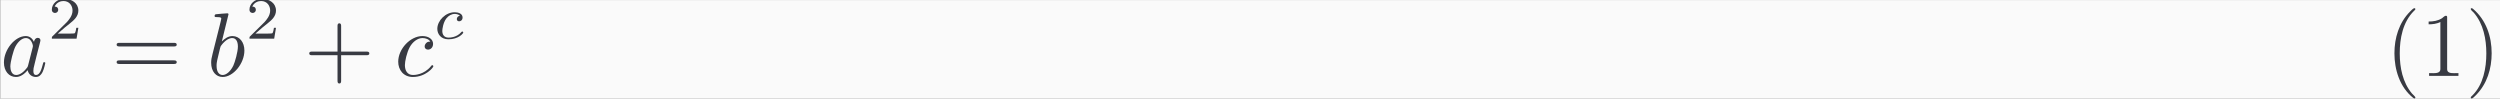 <?xml version='1.0' encoding='UTF-8'?>
<!-- This file was generated by dvisvgm 2.13.3 -->
<svg version='1.1' xmlns='http://www.w3.org/2000/svg' xmlns:xlink='http://www.w3.org/1999/xlink' width='460.96pt' height='18.163pt' viewBox='327.902 39.476 460.96 18.163'>
<rect x="327.902" y="39.476" width="460.96" height="18.163" fill="#808080" stroke="none"/>
<defs>
<path id='g2-40' d='M3.328-7.875C3.181-7.822 2.992-7.612 2.866-7.486C1.575-6.195 1.05-4.41 1.05-2.635C1.05-.735 1.669 1.291 3.213 2.53C3.265 2.562 3.328 2.614 3.391 2.614S3.486 2.551 3.486 2.509C3.486 2.394 3.202 2.173 3.087 2.037C2.005 .745 1.669-.976 1.669-2.625C1.669-4.357 2.016-6.258 3.318-7.56C3.381-7.623 3.486-7.696 3.486-7.78C3.486-7.843 3.433-7.885 3.37-7.885C3.36-7.885 3.339-7.875 3.328-7.875Z'/>
<path id='g2-41' d='M.651-7.875C.609-7.854 .588-7.822 .588-7.791C.588-7.665 .829-7.486 .945-7.36C2.068-6.058 2.404-4.284 2.404-2.625C2.404-.934 2.058 .987 .798 2.247C.724 2.32 .588 2.425 .588 2.509C.588 2.562 .64 2.614 .704 2.614H.714C.84 2.593 1.05 2.373 1.176 2.247C2.499 .924 3.024-.861 3.024-2.646C3.024-4.578 2.394-6.499 .861-7.801C.808-7.833 .756-7.885 .693-7.885C.682-7.885 .672-7.885 .651-7.875Z'/>
<path id='g2-49' d='M.945-6.331V-6.006C1.396-6.006 1.9-6.058 2.31-6.279V-.798C2.31-.389 1.911-.326 1.501-.326C1.323-.326 1.144-.336 .997-.336V-.011H4.41V-.336C4.231-.336 4.053-.326 3.885-.326C3.465-.326 3.097-.389 3.097-.787V-6.835C3.097-6.93 3.066-7.003 2.95-7.003C2.803-7.003 2.625-6.804 2.509-6.72C2.047-6.415 1.48-6.331 .945-6.331Z'/>
<path id='g3-99' d='M3.055-2.671C2.803-2.629 2.699-2.434 2.699-2.28C2.699-2.092 2.845-2.022 2.971-2.022C3.124-2.022 3.368-2.134 3.368-2.469C3.368-2.943 2.824-3.075 2.448-3.075C1.402-3.075 .432-2.113 .432-1.144C.432-.544 .851 .07 1.723 .07C2.901 .07 3.452-.621 3.452-.718C3.452-.76 3.389-.837 3.333-.837C3.292-.837 3.278-.823 3.222-.767C2.678-.126 1.862-.126 1.736-.126C1.234-.126 1.011-.467 1.011-.9C1.011-1.102 1.109-1.862 1.471-2.343C1.736-2.685 2.099-2.88 2.448-2.88C2.545-2.88 2.88-2.866 3.055-2.671Z'/>
<path id='g1-43' d='M4.294-2.415H7.224C7.371-2.415 7.57-2.415 7.57-2.625S7.371-2.835 7.224-2.835H4.294V-5.775C4.294-5.922 4.294-6.121 4.084-6.121S3.874-5.922 3.874-5.775V-2.835H.934C.787-2.835 .588-2.835 .588-2.625S.787-2.415 .934-2.415H3.874V.525C3.874 .672 3.874 .871 4.084 .871S4.294 .672 4.294 .525V-2.415Z'/>
<path id='g1-61' d='M7.213-3.433C7.371-3.433 7.57-3.433 7.57-3.643S7.371-3.853 7.224-3.853H.934C.787-3.853 .588-3.853 .588-3.643S.787-3.433 .945-3.433H7.213ZM7.224-1.396C7.371-1.396 7.57-1.396 7.57-1.606S7.371-1.816 7.213-1.816H.945C.787-1.816 .588-1.816 .588-1.606S.787-1.396 .934-1.396H7.224Z'/>
<path id='g4-50' d='M3.522-1.269H3.285C3.264-1.116 3.194-.704 3.103-.635C3.048-.593 2.511-.593 2.413-.593H1.13C1.862-1.241 2.106-1.437 2.525-1.764C3.041-2.176 3.522-2.608 3.522-3.271C3.522-4.115 2.783-4.631 1.89-4.631C1.025-4.631 .439-4.024 .439-3.382C.439-3.027 .739-2.992 .809-2.992C.976-2.992 1.179-3.11 1.179-3.361C1.179-3.487 1.13-3.731 .767-3.731C.983-4.226 1.458-4.38 1.785-4.38C2.483-4.38 2.845-3.836 2.845-3.271C2.845-2.664 2.413-2.183 2.19-1.932L.509-.272C.439-.209 .439-.195 .439 0H3.313L3.522-1.269Z'/>
<path id='g0-97' d='M3.916-3.969C3.727-4.357 3.423-4.641 2.95-4.641C1.722-4.641 .42-3.097 .42-1.564C.42-.578 .997 .116 1.816 .116C2.026 .116 2.551 .073 3.181-.672C3.265-.231 3.633 .116 4.137 .116C4.504 .116 4.746-.126 4.914-.462C5.092-.84 5.229-1.48 5.229-1.501C5.229-1.606 5.134-1.606 5.103-1.606C4.998-1.606 4.987-1.564 4.956-1.417C4.777-.735 4.588-.116 4.158-.116C3.874-.116 3.843-.389 3.843-.599C3.843-.829 3.864-.913 3.979-1.375C4.095-1.816 4.116-1.921 4.21-2.32L4.588-3.79C4.662-4.084 4.662-4.105 4.662-4.147C4.662-4.326 4.536-4.431 4.357-4.431C4.105-4.431 3.948-4.2 3.916-3.969ZM3.234-1.249C3.181-1.06 3.181-1.039 3.024-.861C2.562-.283 2.131-.116 1.837-.116C1.312-.116 1.165-.693 1.165-1.102C1.165-1.627 1.501-2.919 1.743-3.402C2.068-4.021 2.541-4.41 2.961-4.41C3.643-4.41 3.79-3.549 3.79-3.486S3.769-3.36 3.759-3.307L3.234-1.249Z'/>
<path id='g0-98' d='M2.509-7.171C2.509-7.182 2.509-7.287 2.373-7.287C2.131-7.287 1.365-7.203 1.092-7.182C1.008-7.171 .892-7.161 .892-6.972C.892-6.846 .987-6.846 1.144-6.846C1.648-6.846 1.669-6.772 1.669-6.667C1.669-6.594 1.575-6.237 1.522-6.016L.661-2.593C.535-2.068 .493-1.9 .493-1.533C.493-.535 1.05 .116 1.827 .116C3.066 .116 4.357-1.449 4.357-2.961C4.357-3.916 3.801-4.641 2.961-4.641C2.478-4.641 2.047-4.336 1.732-4.011L2.509-7.171ZM1.522-3.202C1.585-3.433 1.585-3.454 1.68-3.57C2.194-4.252 2.667-4.41 2.94-4.41C3.318-4.41 3.601-4.095 3.601-3.423C3.601-2.803 3.255-1.596 3.066-1.197C2.719-.493 2.236-.116 1.827-.116C1.47-.116 1.123-.399 1.123-1.176C1.123-1.375 1.123-1.575 1.291-2.236L1.522-3.202Z'/>
<path id='g0-99' d='M4.158-3.99C3.99-3.99 3.843-3.99 3.696-3.843C3.528-3.685 3.507-3.507 3.507-3.433C3.507-3.181 3.696-3.066 3.895-3.066C4.2-3.066 4.483-3.318 4.483-3.738C4.483-4.252 3.99-4.641 3.244-4.641C1.827-4.641 .43-3.139 .43-1.659C.43-.714 1.039 .116 2.131 .116C3.633 .116 4.515-.997 4.515-1.123C4.515-1.186 4.452-1.26 4.389-1.26C4.336-1.26 4.315-1.239 4.252-1.155C3.423-.116 2.278-.116 2.152-.116C1.491-.116 1.207-.63 1.207-1.26C1.207-1.69 1.417-2.709 1.774-3.36C2.1-3.958 2.677-4.41 3.255-4.41C3.612-4.41 4.011-4.273 4.158-3.99Z'/>
</defs>
<g id='page1' transform='matrix(1.586 0 0 1.586 0 0)'>
<rect x='206.785' y='24.895' width='290.696' height='11.454' fill='#fafafa'/>
<g fill='#383a42'>
<use x='206.785' y='33.724' xlink:href='#g0-97'/>
<use x='212.335' y='29.389' xlink:href='#g4-50'/>
<use x='219.721' y='33.724' xlink:href='#g1-61'/>
<use x='230.804' y='33.724' xlink:href='#g0-98'/>
<use x='235.311' y='29.389' xlink:href='#g4-50'/>
<use x='242.113' y='33.724' xlink:href='#g1-43'/>
<use x='252.613' y='33.724' xlink:href='#g0-99'/>
<use x='257.157' y='29.389' xlink:href='#g3-99'/>
<use x='484.067' y='33.724' xlink:href='#g2-40'/>
<use x='488.149' y='33.724' xlink:href='#g2-49'/>
<use x='493.398' y='33.724' xlink:href='#g2-41'/>
</g>
</g>
</svg>